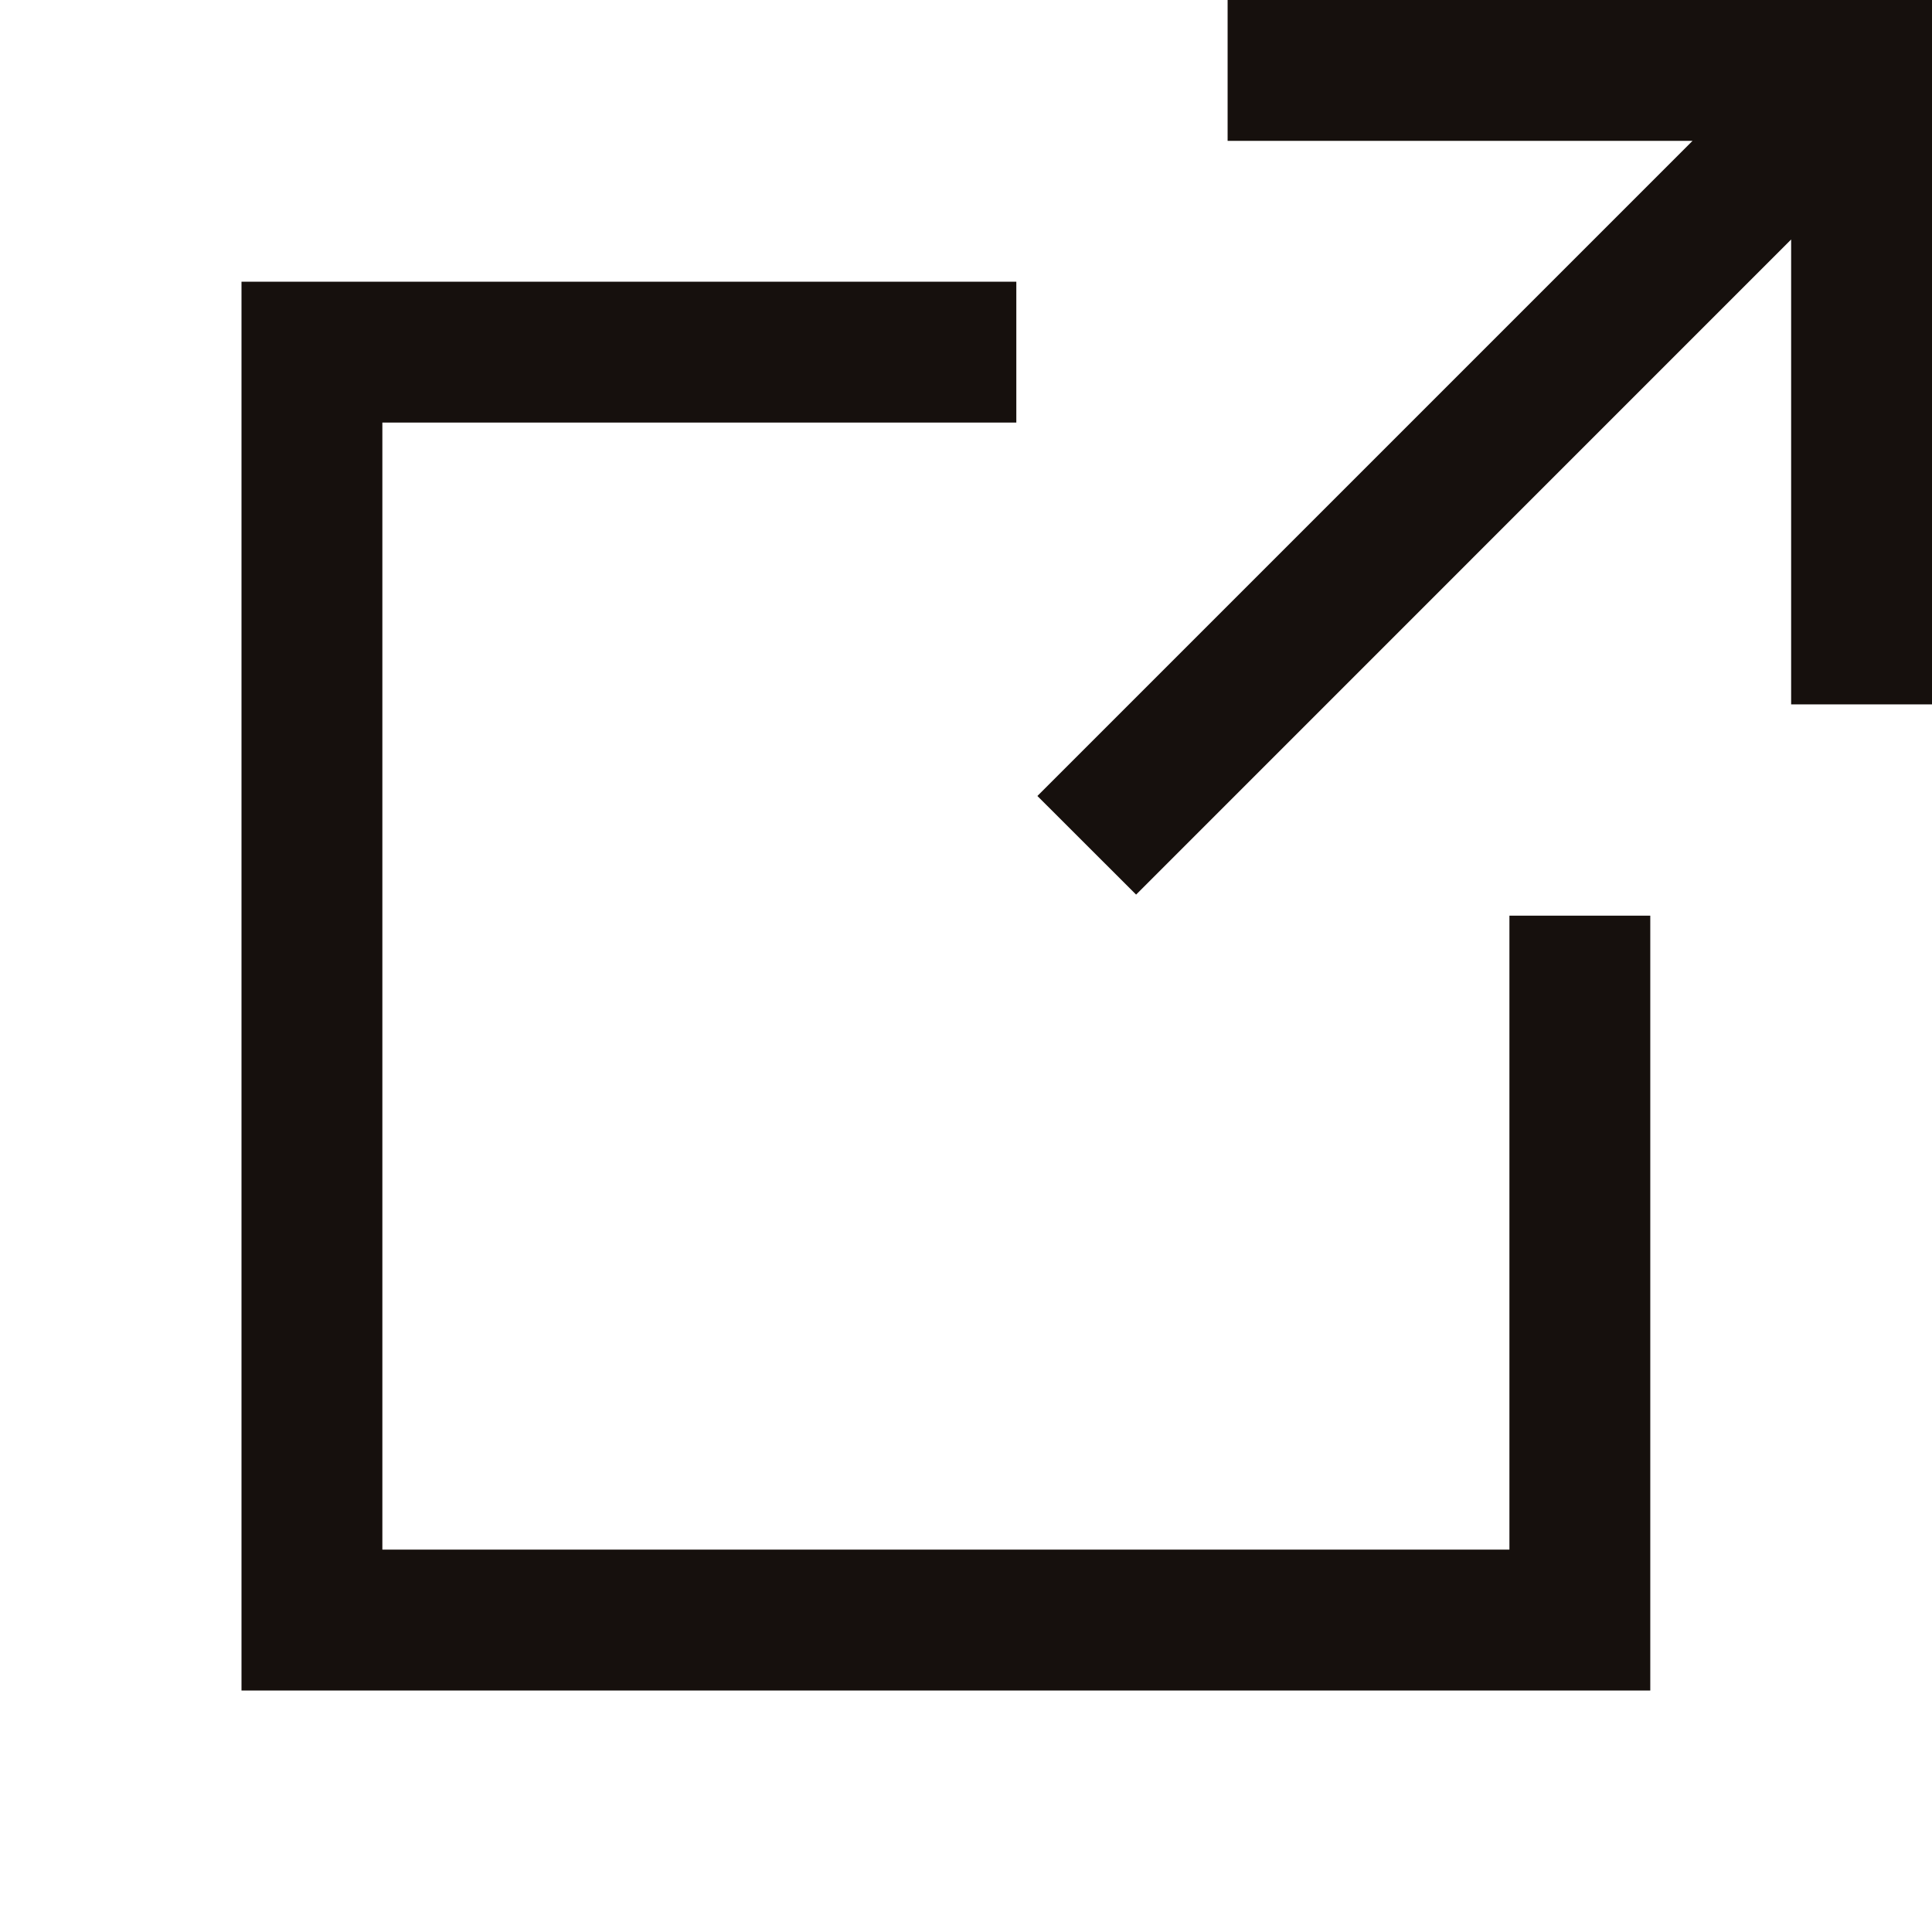 <svg width="22" height="22" viewBox="0 0 22 22" fill="none" xmlns="http://www.w3.org/2000/svg">
<path d="M18.792 19.25H2.75V3.208H11.573V4.812H4.354V17.646H17.188V10.427H18.792V19.25ZM12.937 10.187L11.813 9.064L19.273 1.604H13.979V0H22V8.021H20.396V2.727L12.937 10.187Z" fill="#16100D"/>
</svg>
